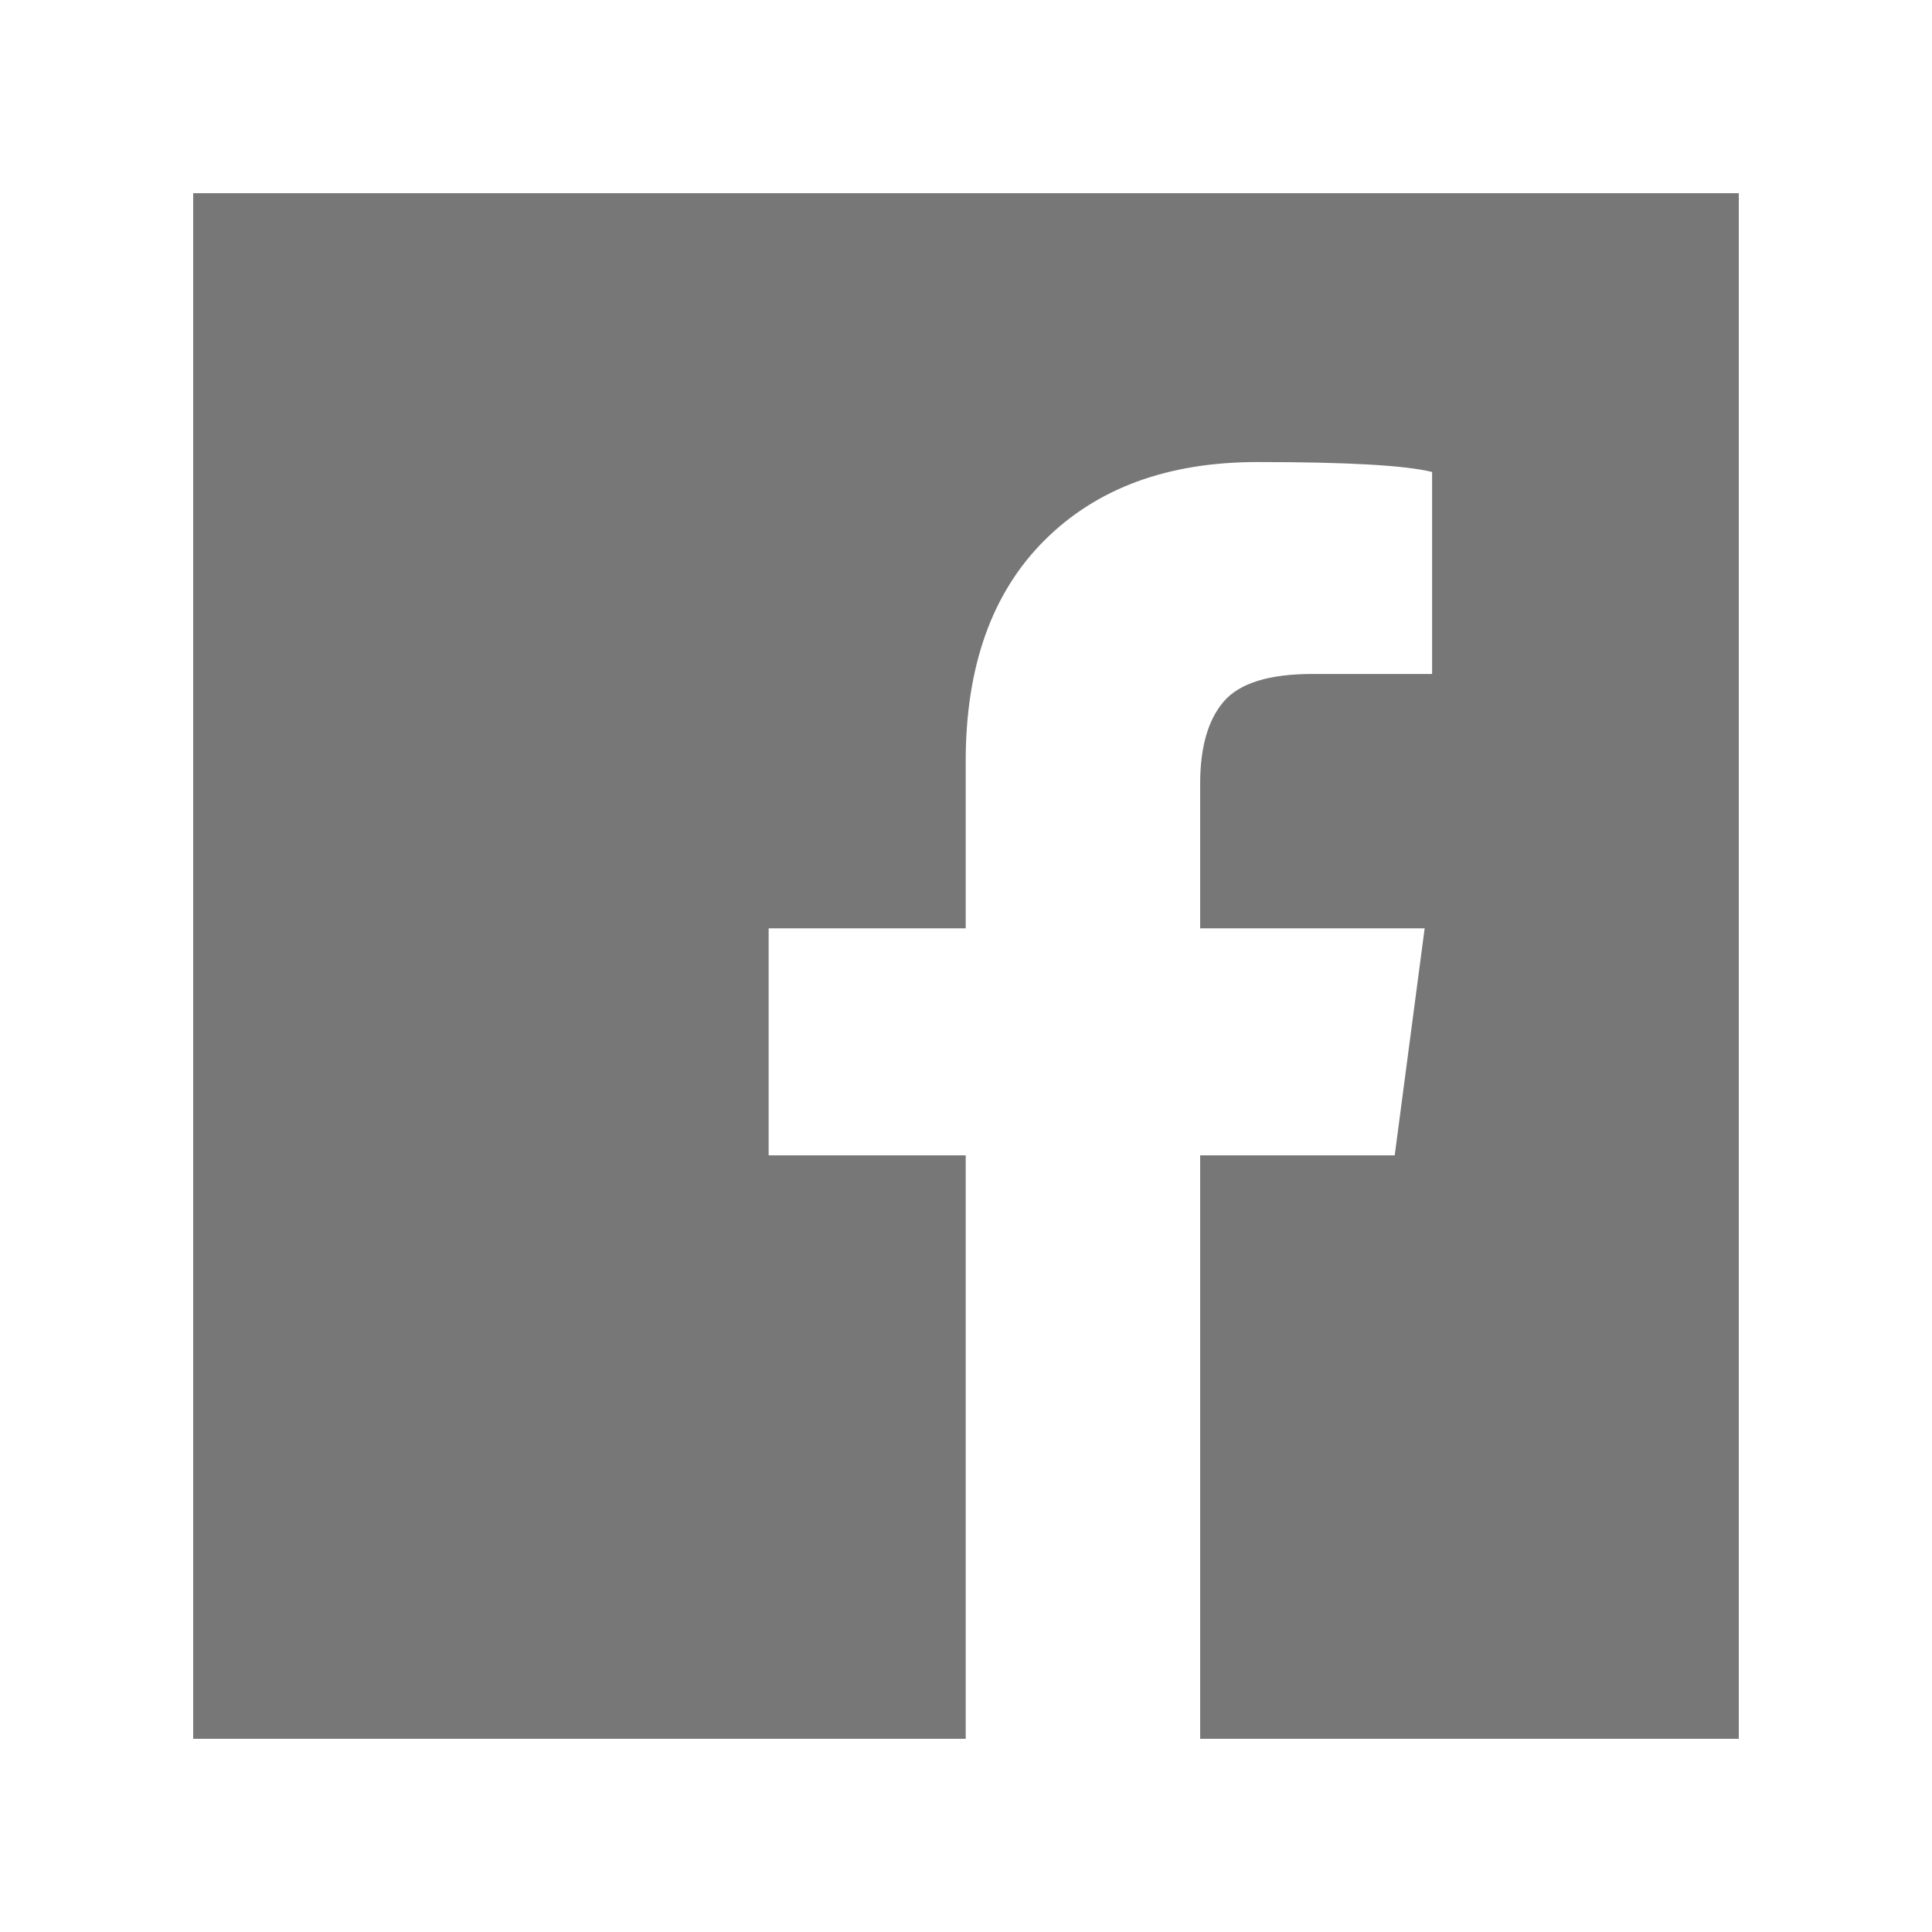 <svg xmlns="http://www.w3.org/2000/svg" width="20" height="20" viewBox="0 0 20 20">
    <path fill="#777" fill-rule="evenodd" d="M12.424 18v-6.04h2.014l.31-2.35h-2.324V8.113c0-.379.082-.663.245-.852.164-.19.47-.284.917-.284h1.239V4.886c-.276-.069-.878-.103-1.807-.103-.93 0-1.665.27-2.208.813-.542.542-.813 1.303-.813 2.284v1.73h-2.04v2.35h2.04V18H2V2h16v16h-5.576z"/>
</svg>
